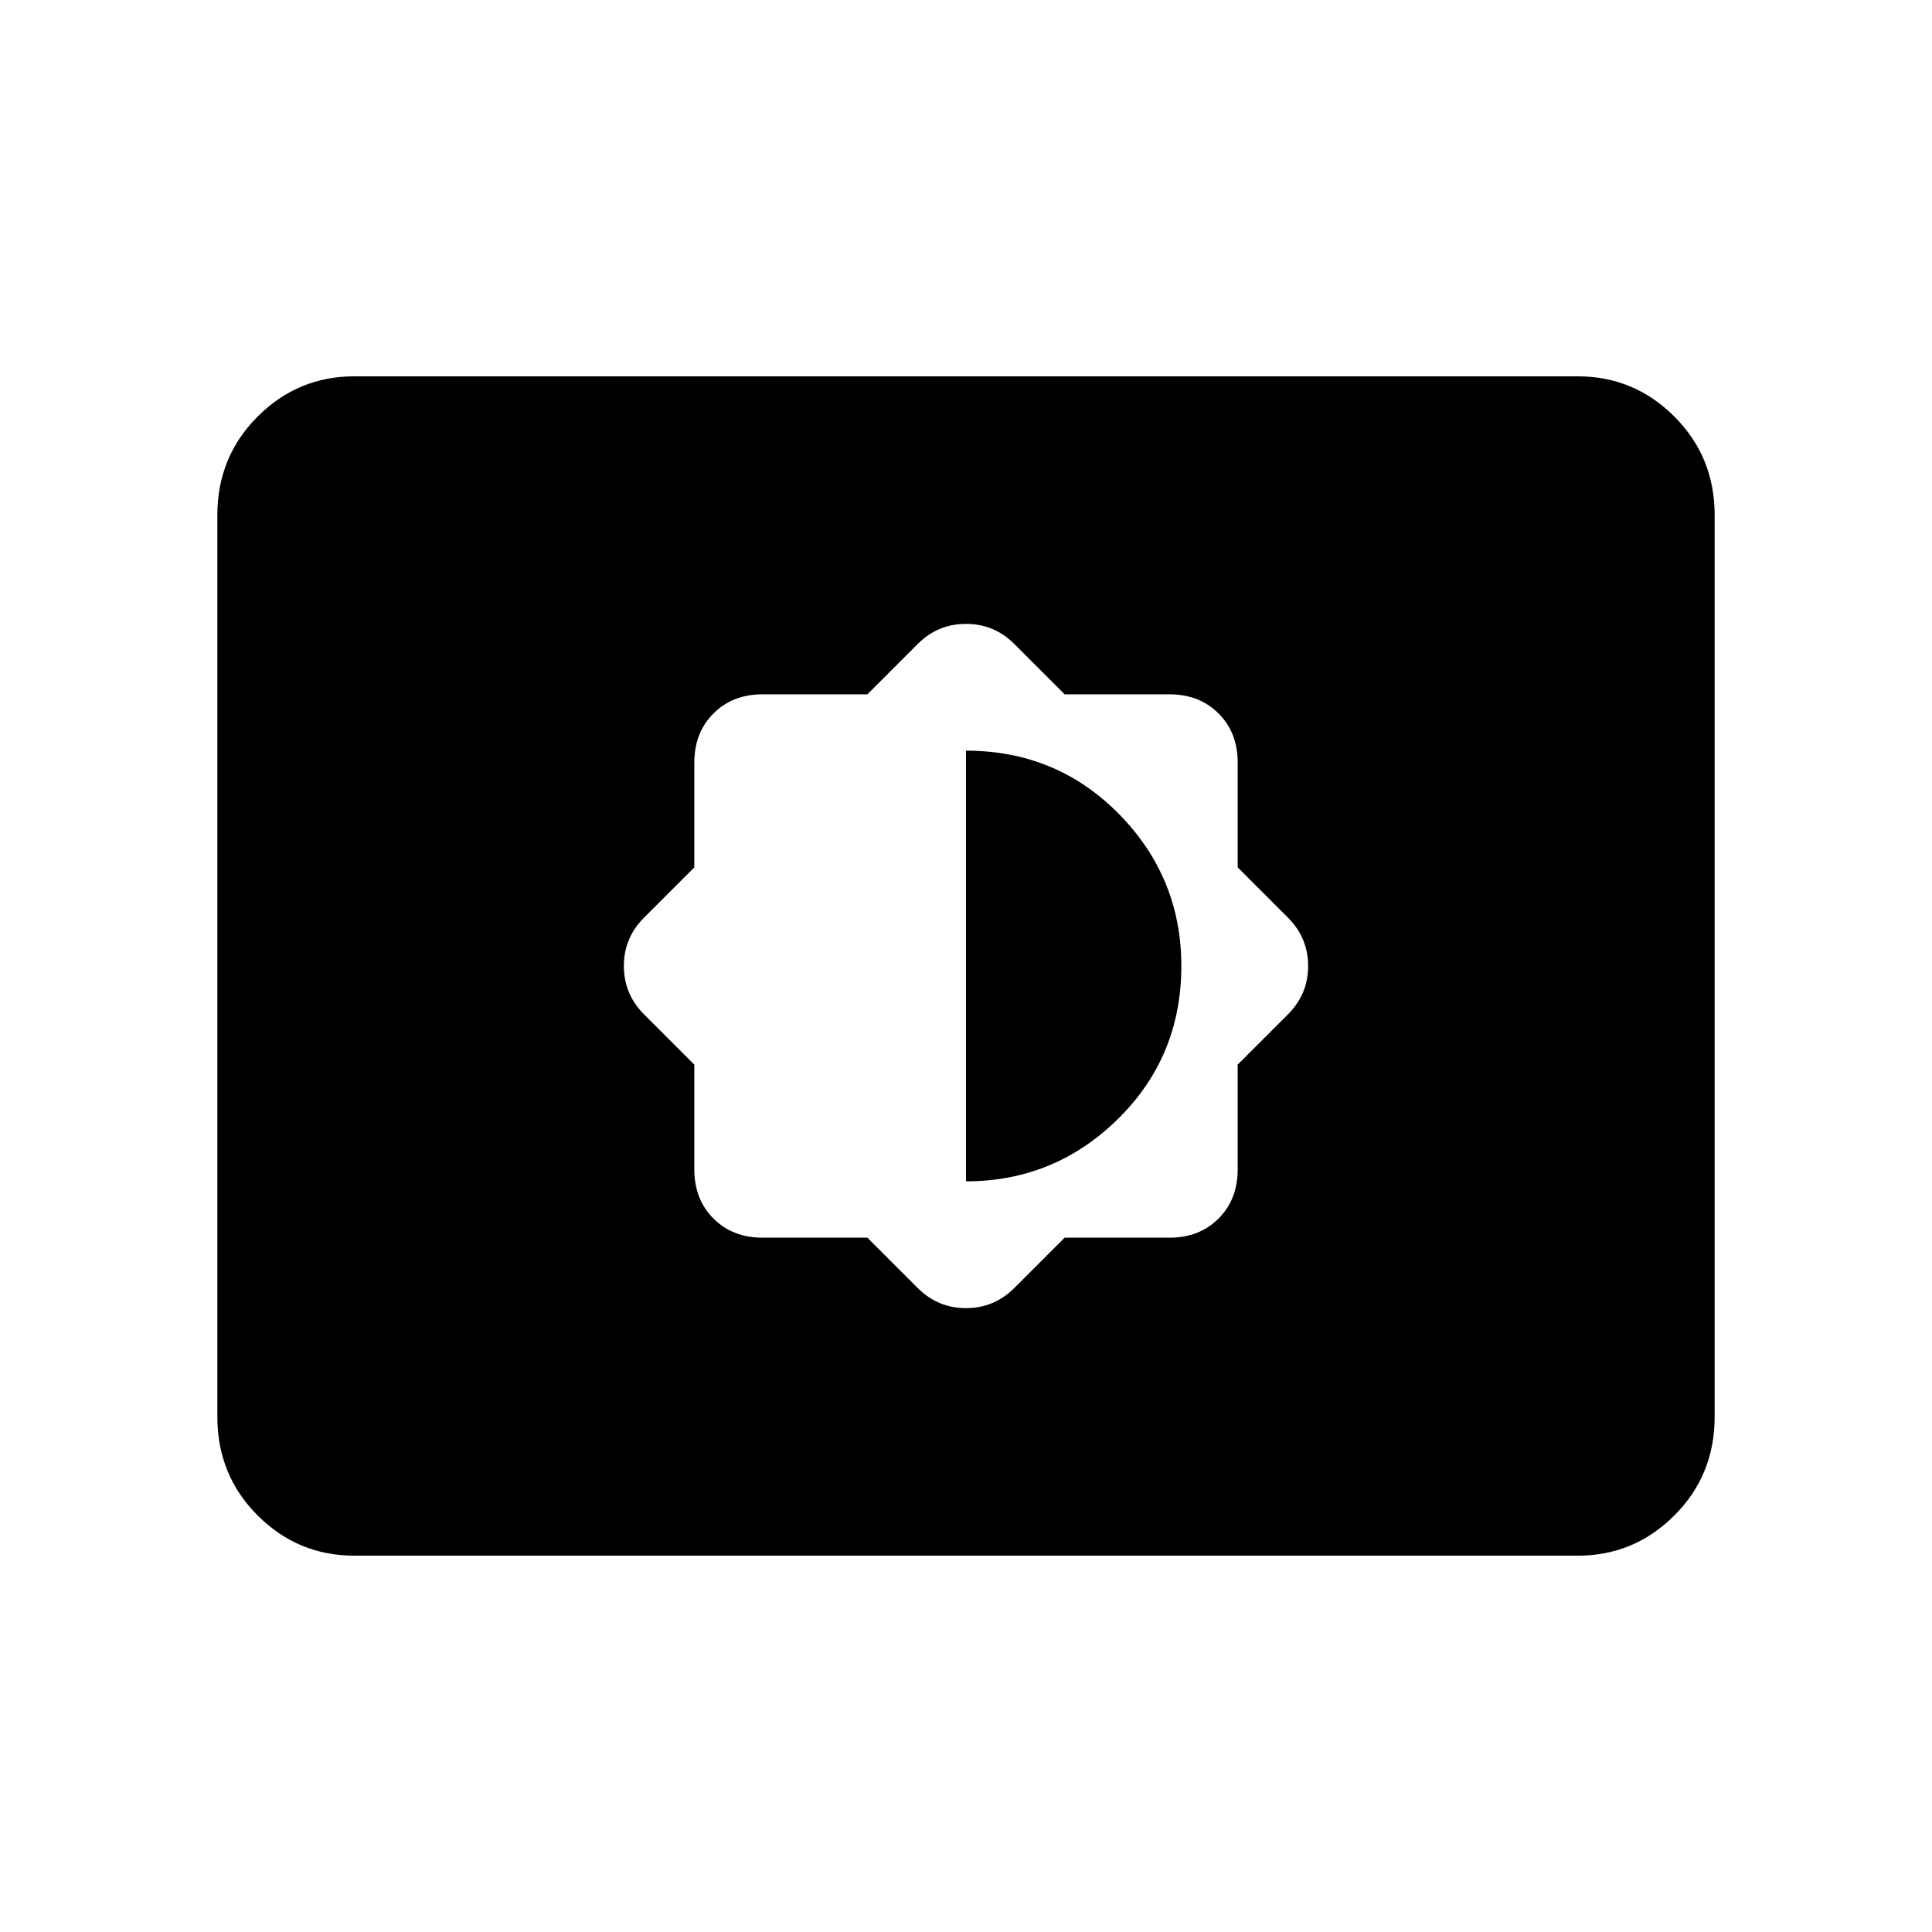 <svg xmlns="http://www.w3.org/2000/svg" height="24" width="24"><path d="M10.775 15.375 11.4 16Q11.65 16.25 12 16.25Q12.35 16.25 12.6 16L13.225 15.375H14.525Q14.9 15.375 15.137 15.137Q15.375 14.9 15.375 14.525V13.225L16 12.6Q16.25 12.35 16.25 12Q16.25 11.65 16 11.4L15.375 10.775V9.475Q15.375 9.1 15.137 8.863Q14.9 8.625 14.525 8.625H13.225L12.6 8Q12.35 7.75 12 7.75Q11.65 7.75 11.4 8L10.775 8.625H9.475Q9.1 8.625 8.863 8.863Q8.625 9.1 8.625 9.475V10.775L8 11.4Q7.75 11.65 7.75 12Q7.75 12.35 8 12.6L8.625 13.225V14.525Q8.625 14.9 8.863 15.137Q9.1 15.375 9.475 15.375ZM12 14.675V9.325Q13.125 9.325 13.9 10.112Q14.675 10.9 14.675 12Q14.675 13.125 13.888 13.9Q13.1 14.675 12 14.675ZM4.4 19.325Q3.7 19.325 3.2 18.825Q2.7 18.325 2.7 17.6V6.4Q2.7 5.675 3.2 5.175Q3.7 4.675 4.4 4.675H19.6Q20.3 4.675 20.8 5.175Q21.3 5.675 21.3 6.4V17.6Q21.3 18.325 20.8 18.825Q20.3 19.325 19.6 19.325Z"/></svg>